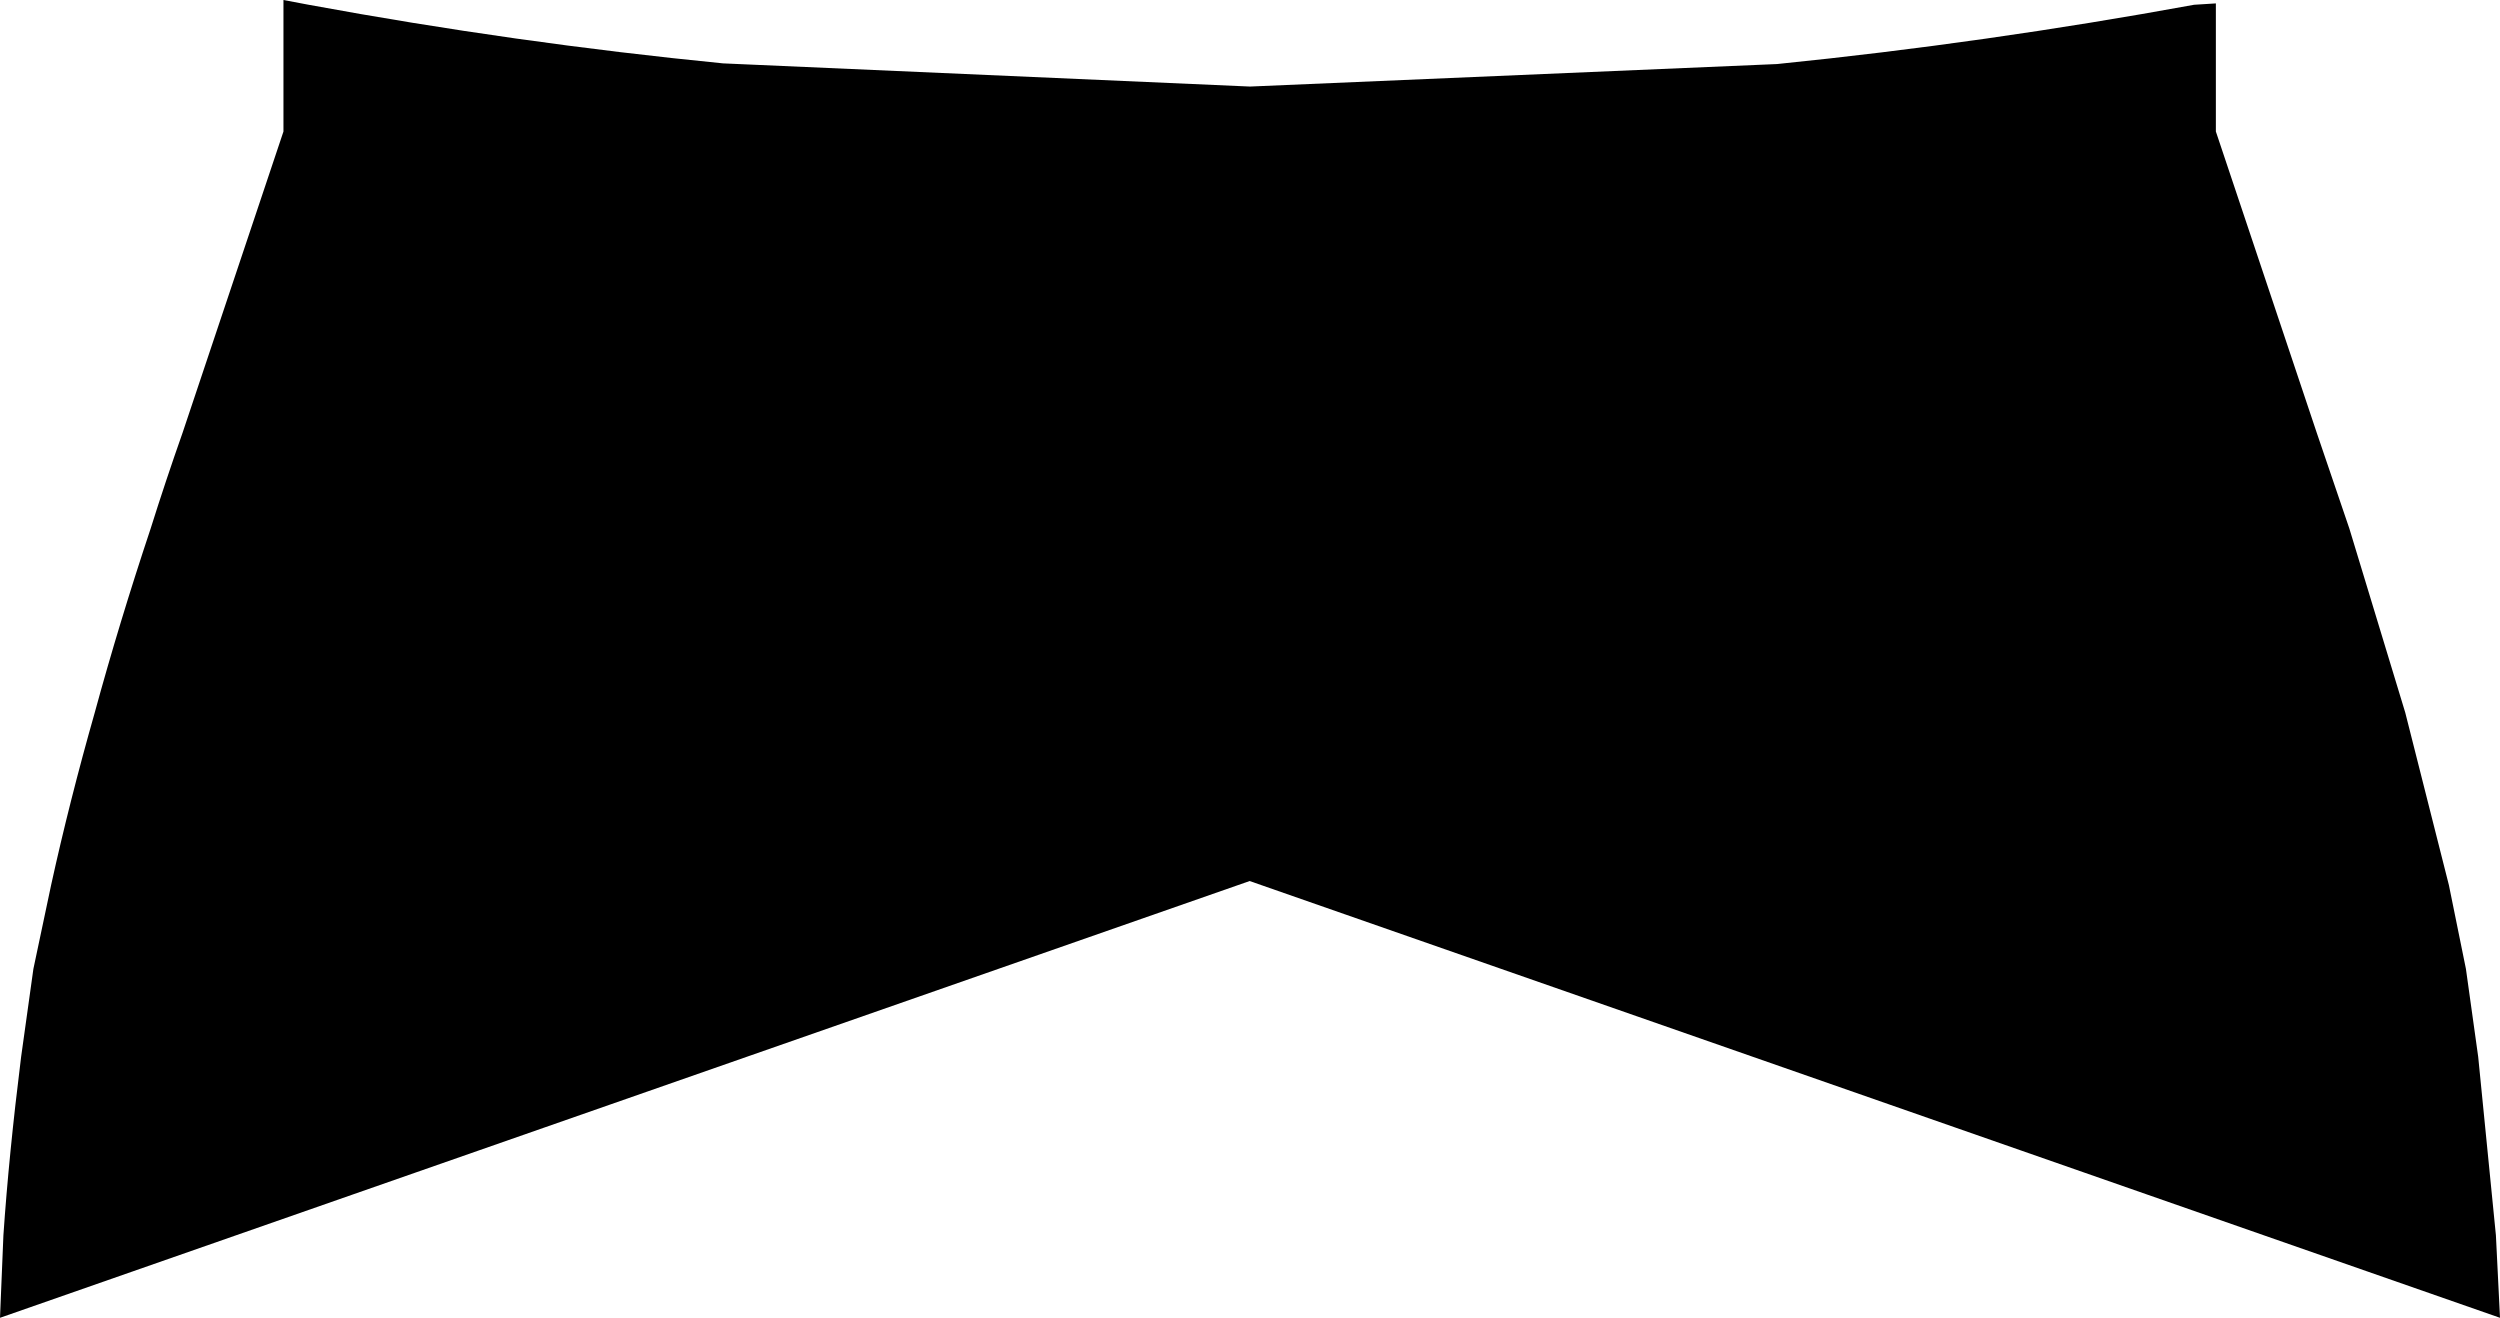 <?xml version="1.0" encoding="UTF-8" standalone="no"?>
<svg xmlns:xlink="http://www.w3.org/1999/xlink" height="96.7px" width="183.45px" xmlns="http://www.w3.org/2000/svg">
  <g transform="matrix(1.0, 0.0, 0.0, 1.0, -308.2, -338.3)">
    <path d="M399.9 344.65 L399.95 344.65 438.6 343.0 Q453.9 341.45 469.2 338.65 L470.8 338.55 470.8 347.95 478.2 370.05 480.6 377.1 484.7 390.6 487.9 403.25 489.15 409.4 490.05 415.85 491.35 428.95 491.65 435.0 399.9 402.95 308.2 435.0 308.45 428.95 Q308.85 423.05 309.75 415.85 L310.65 409.4 311.95 403.25 Q313.3 397.1 315.15 390.6 316.95 384.0 319.25 377.1 320.35 373.6 321.6 370.05 L329.0 347.95 329.0 338.3 330.85 338.65 Q346.05 341.45 361.25 342.95 L399.9 344.65" fill="#000000" fill-rule="evenodd" stroke="none"/>
  </g>
</svg>
